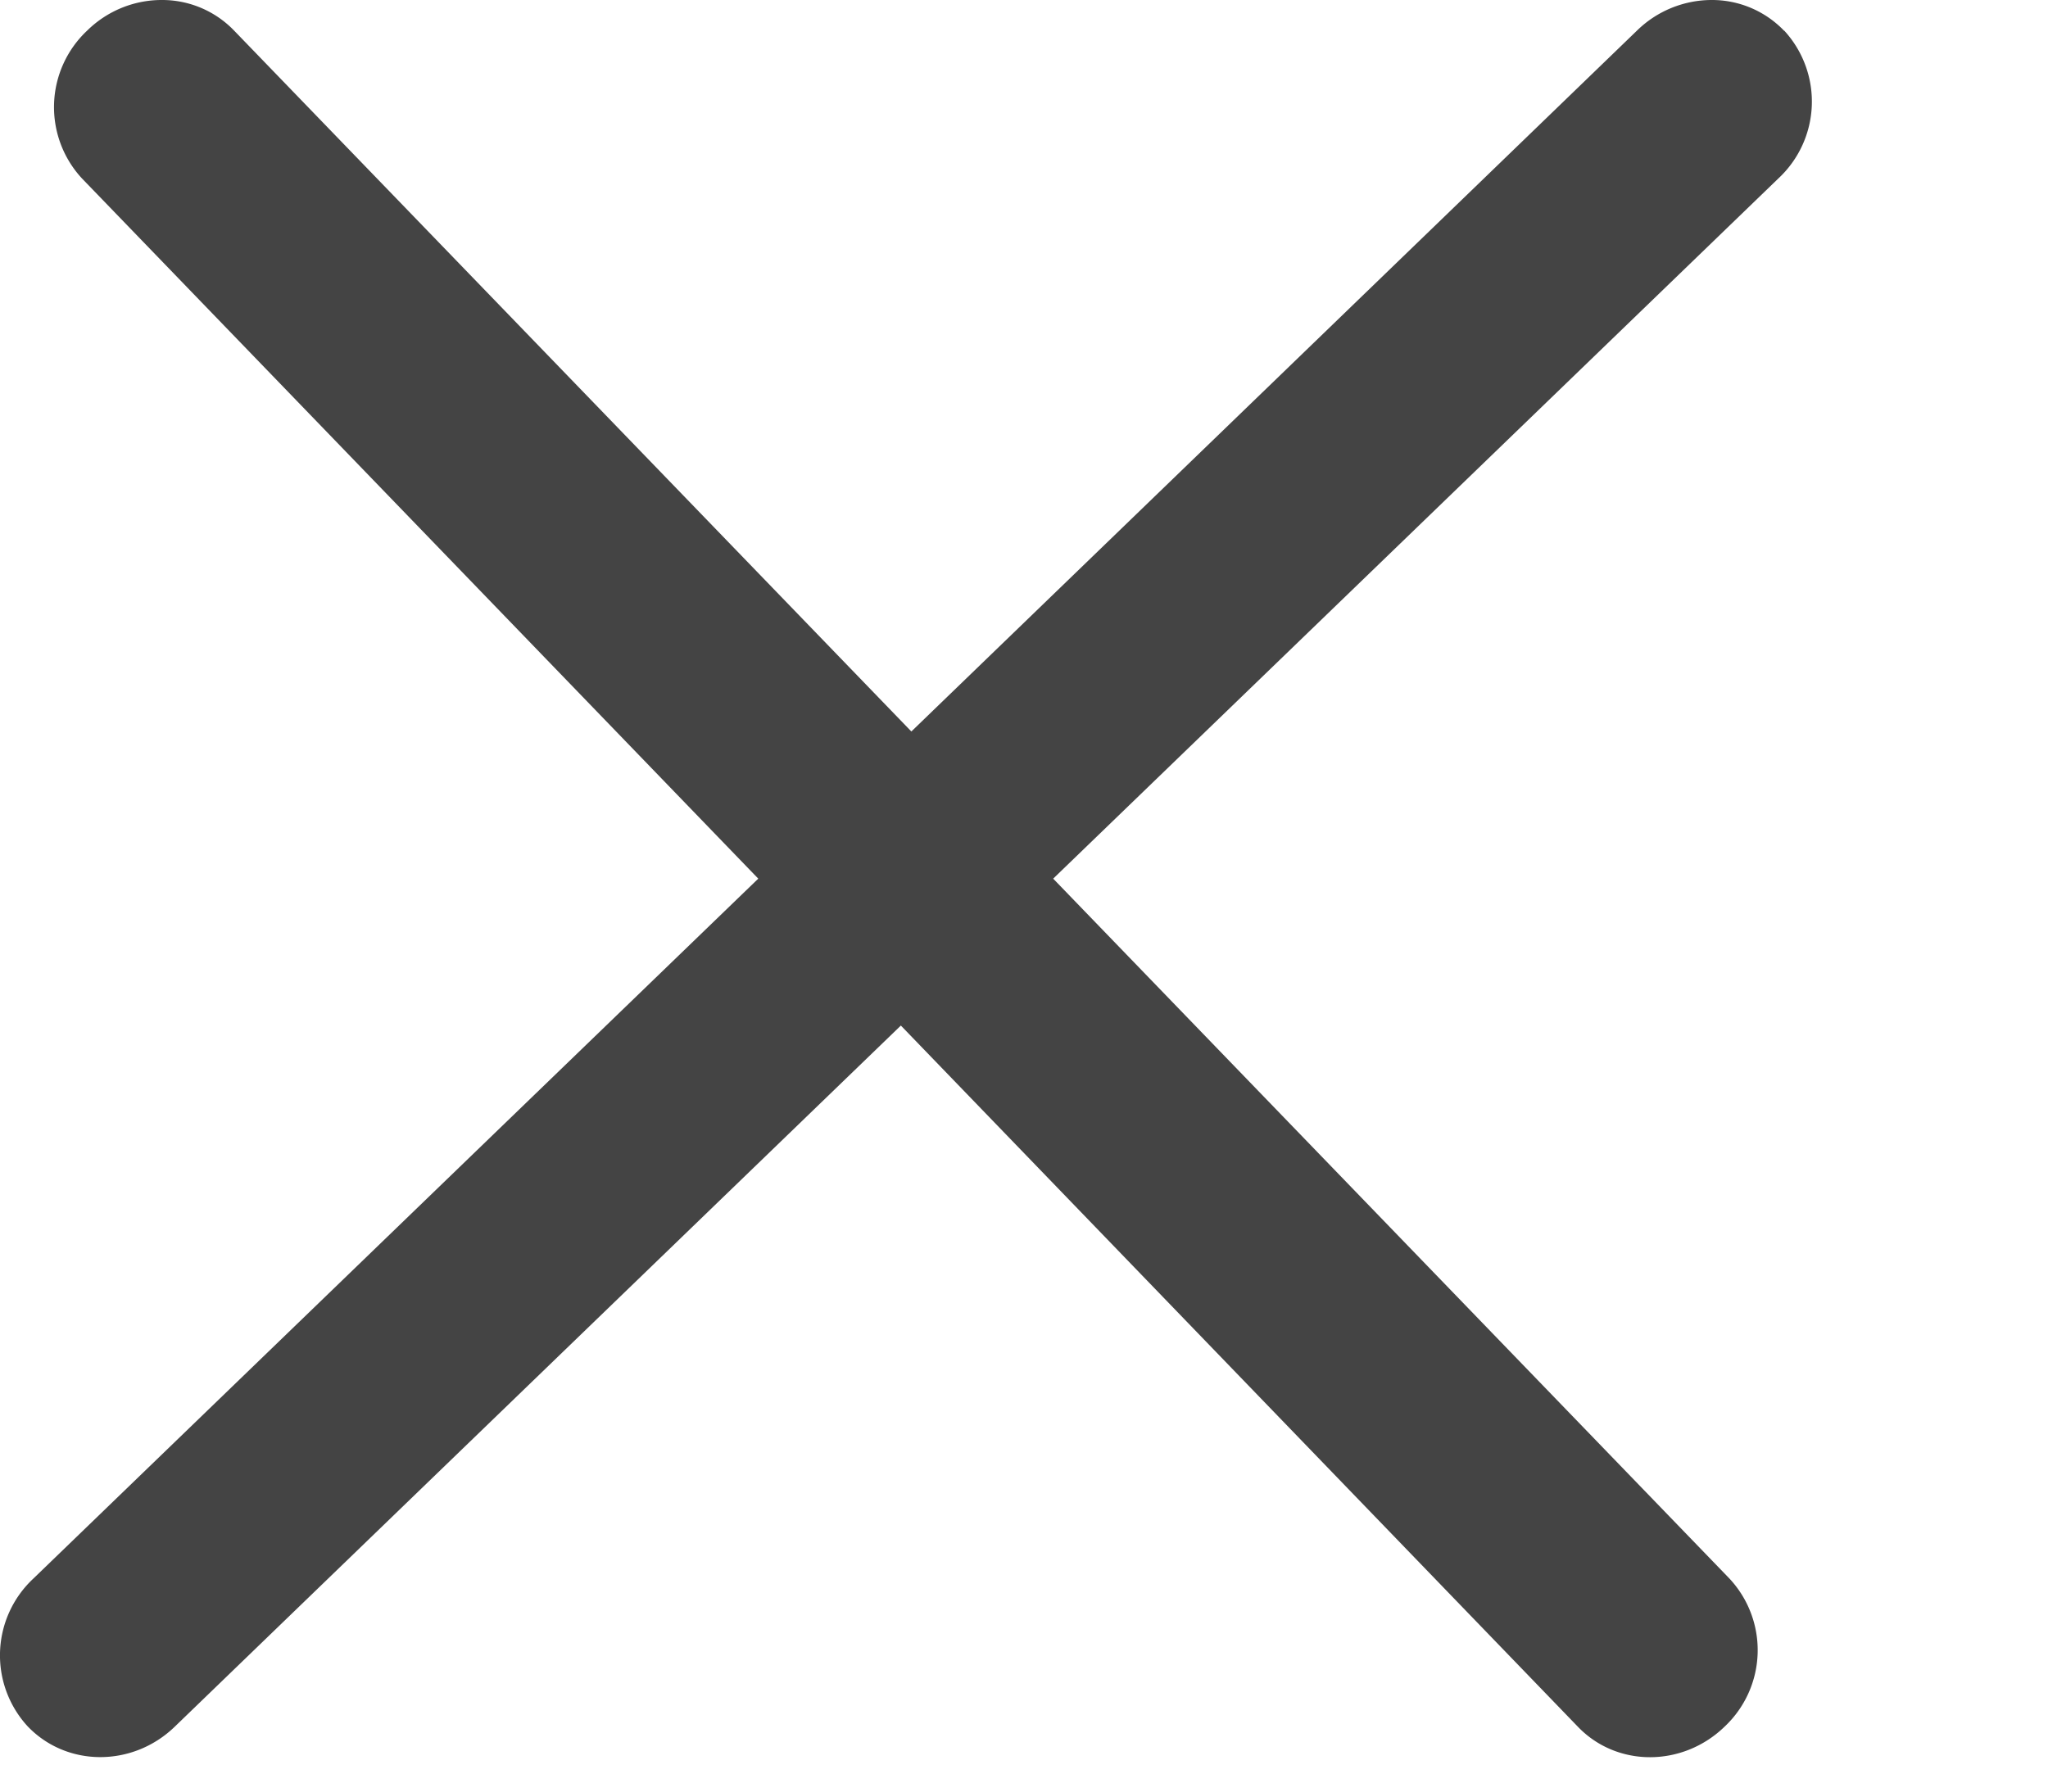 <svg xmlns="http://www.w3.org/2000/svg" width="8" height="7" viewBox="0 0 8 7">
    <path fill="#444" fill-rule="evenodd" d="M6.969.12A.39.39 0 0 0 6.685 0a.418.418 0 0 0-.29.119L3.56 2.858.913.118A.39.39 0 0 0 .631 0C.527 0 .421.04.34.12A.41.41 0 0 0 .32.697l2.642 2.736L.13 6.168a.41.41 0 0 0-.022.577c.153.16.41.16.574.002l2.837-2.74 2.645 2.74c.153.159.41.158.574-.002a.41.41 0 0 0 .018-.577L4.114 3.433 6.947.697A.41.41 0 0 0 6.97.12"/>
</svg>
